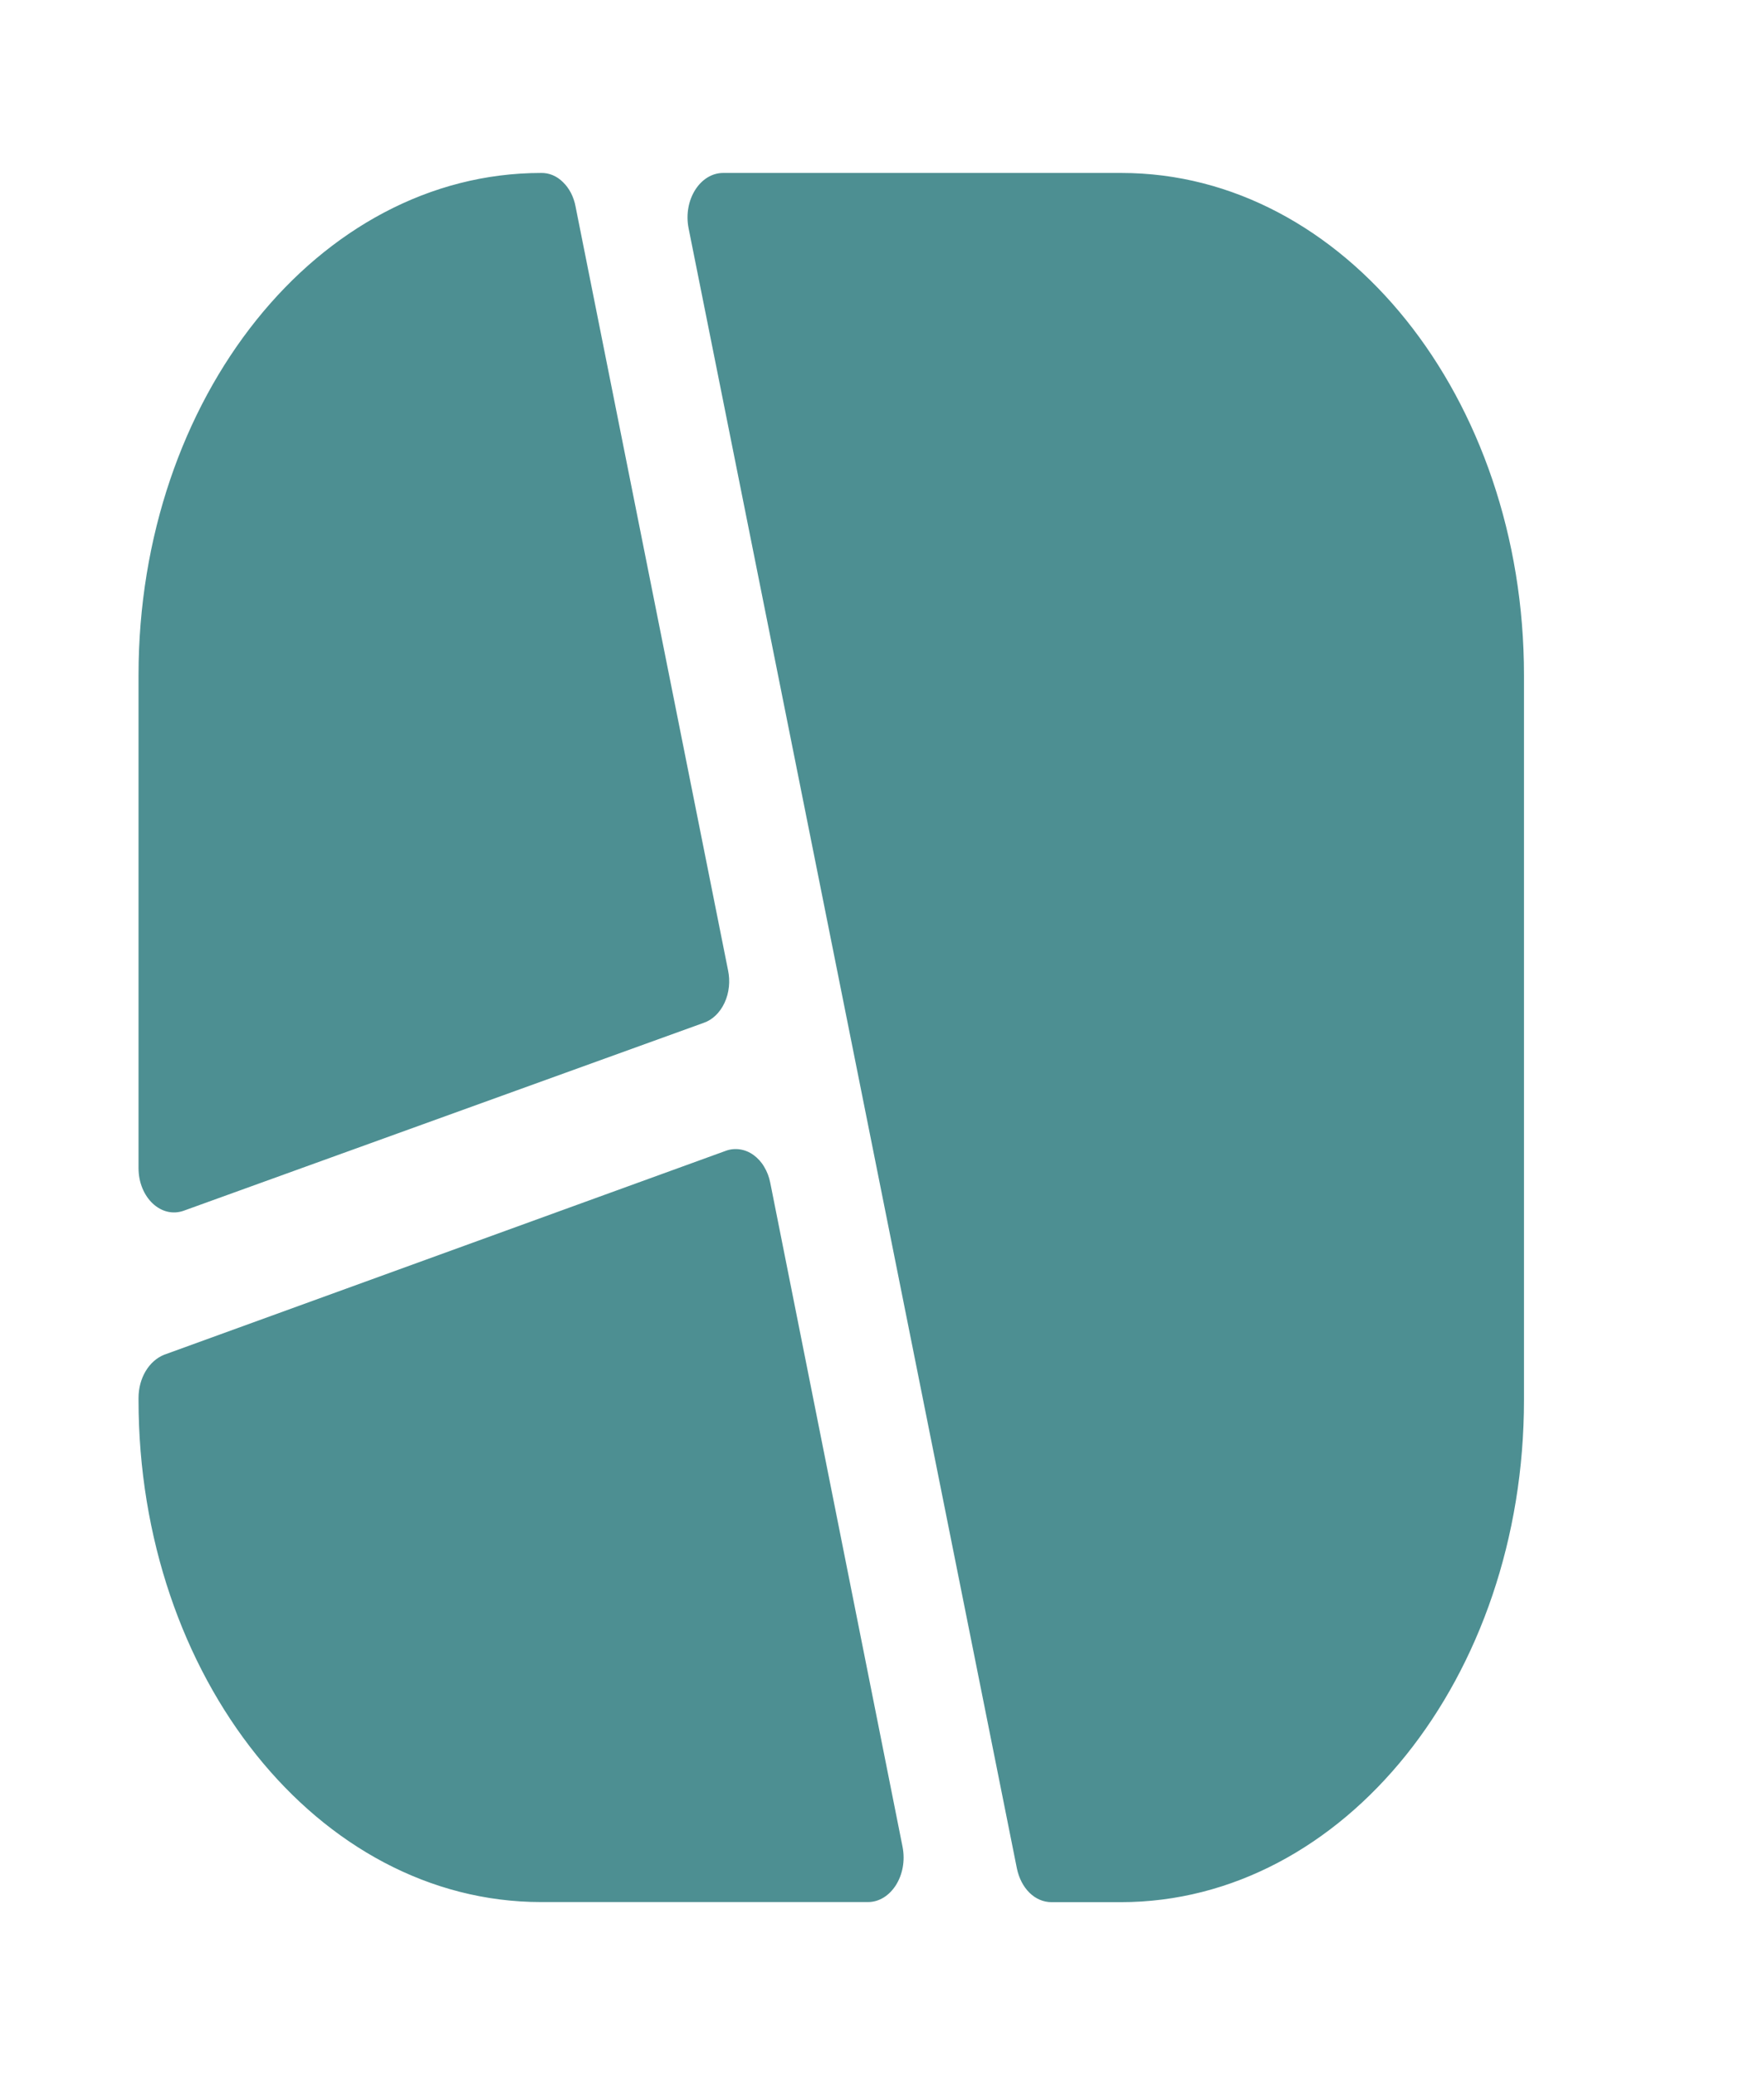 <svg width="17" height="20" viewBox="0 0 17 20" fill="none" xmlns="http://www.w3.org/2000/svg">
<path d="M7.016 9.35L5.547 1.992C5.53 1.898 5.487 1.815 5.426 1.756C5.366 1.696 5.291 1.665 5.214 1.667C3.071 1.667 1.335 3.833 1.335 6.508V11.258C1.335 11.542 1.555 11.75 1.776 11.667L6.782 9.858C6.867 9.829 6.939 9.759 6.983 9.664C7.027 9.569 7.039 9.456 7.016 9.35ZM7.423 11.399C7.412 11.343 7.392 11.291 7.364 11.245C7.337 11.199 7.302 11.161 7.262 11.132C7.222 11.103 7.178 11.085 7.132 11.078C7.087 11.071 7.04 11.075 6.996 11.091L1.582 13.057C1.435 13.116 1.335 13.282 1.335 13.474V13.491C1.335 16.166 3.071 18.332 5.214 18.332H8.365C8.585 18.332 8.752 18.074 8.698 17.799L7.423 11.399ZM10.808 1.667H6.969C6.749 1.667 6.582 1.925 6.636 2.2L9.8 18.008C9.84 18.2 9.973 18.333 10.134 18.333H10.801C12.951 18.333 14.687 16.167 14.687 13.492V6.508C14.687 3.833 12.951 1.667 10.808 1.667Z" fill="#4D8F92"/>
</svg>

